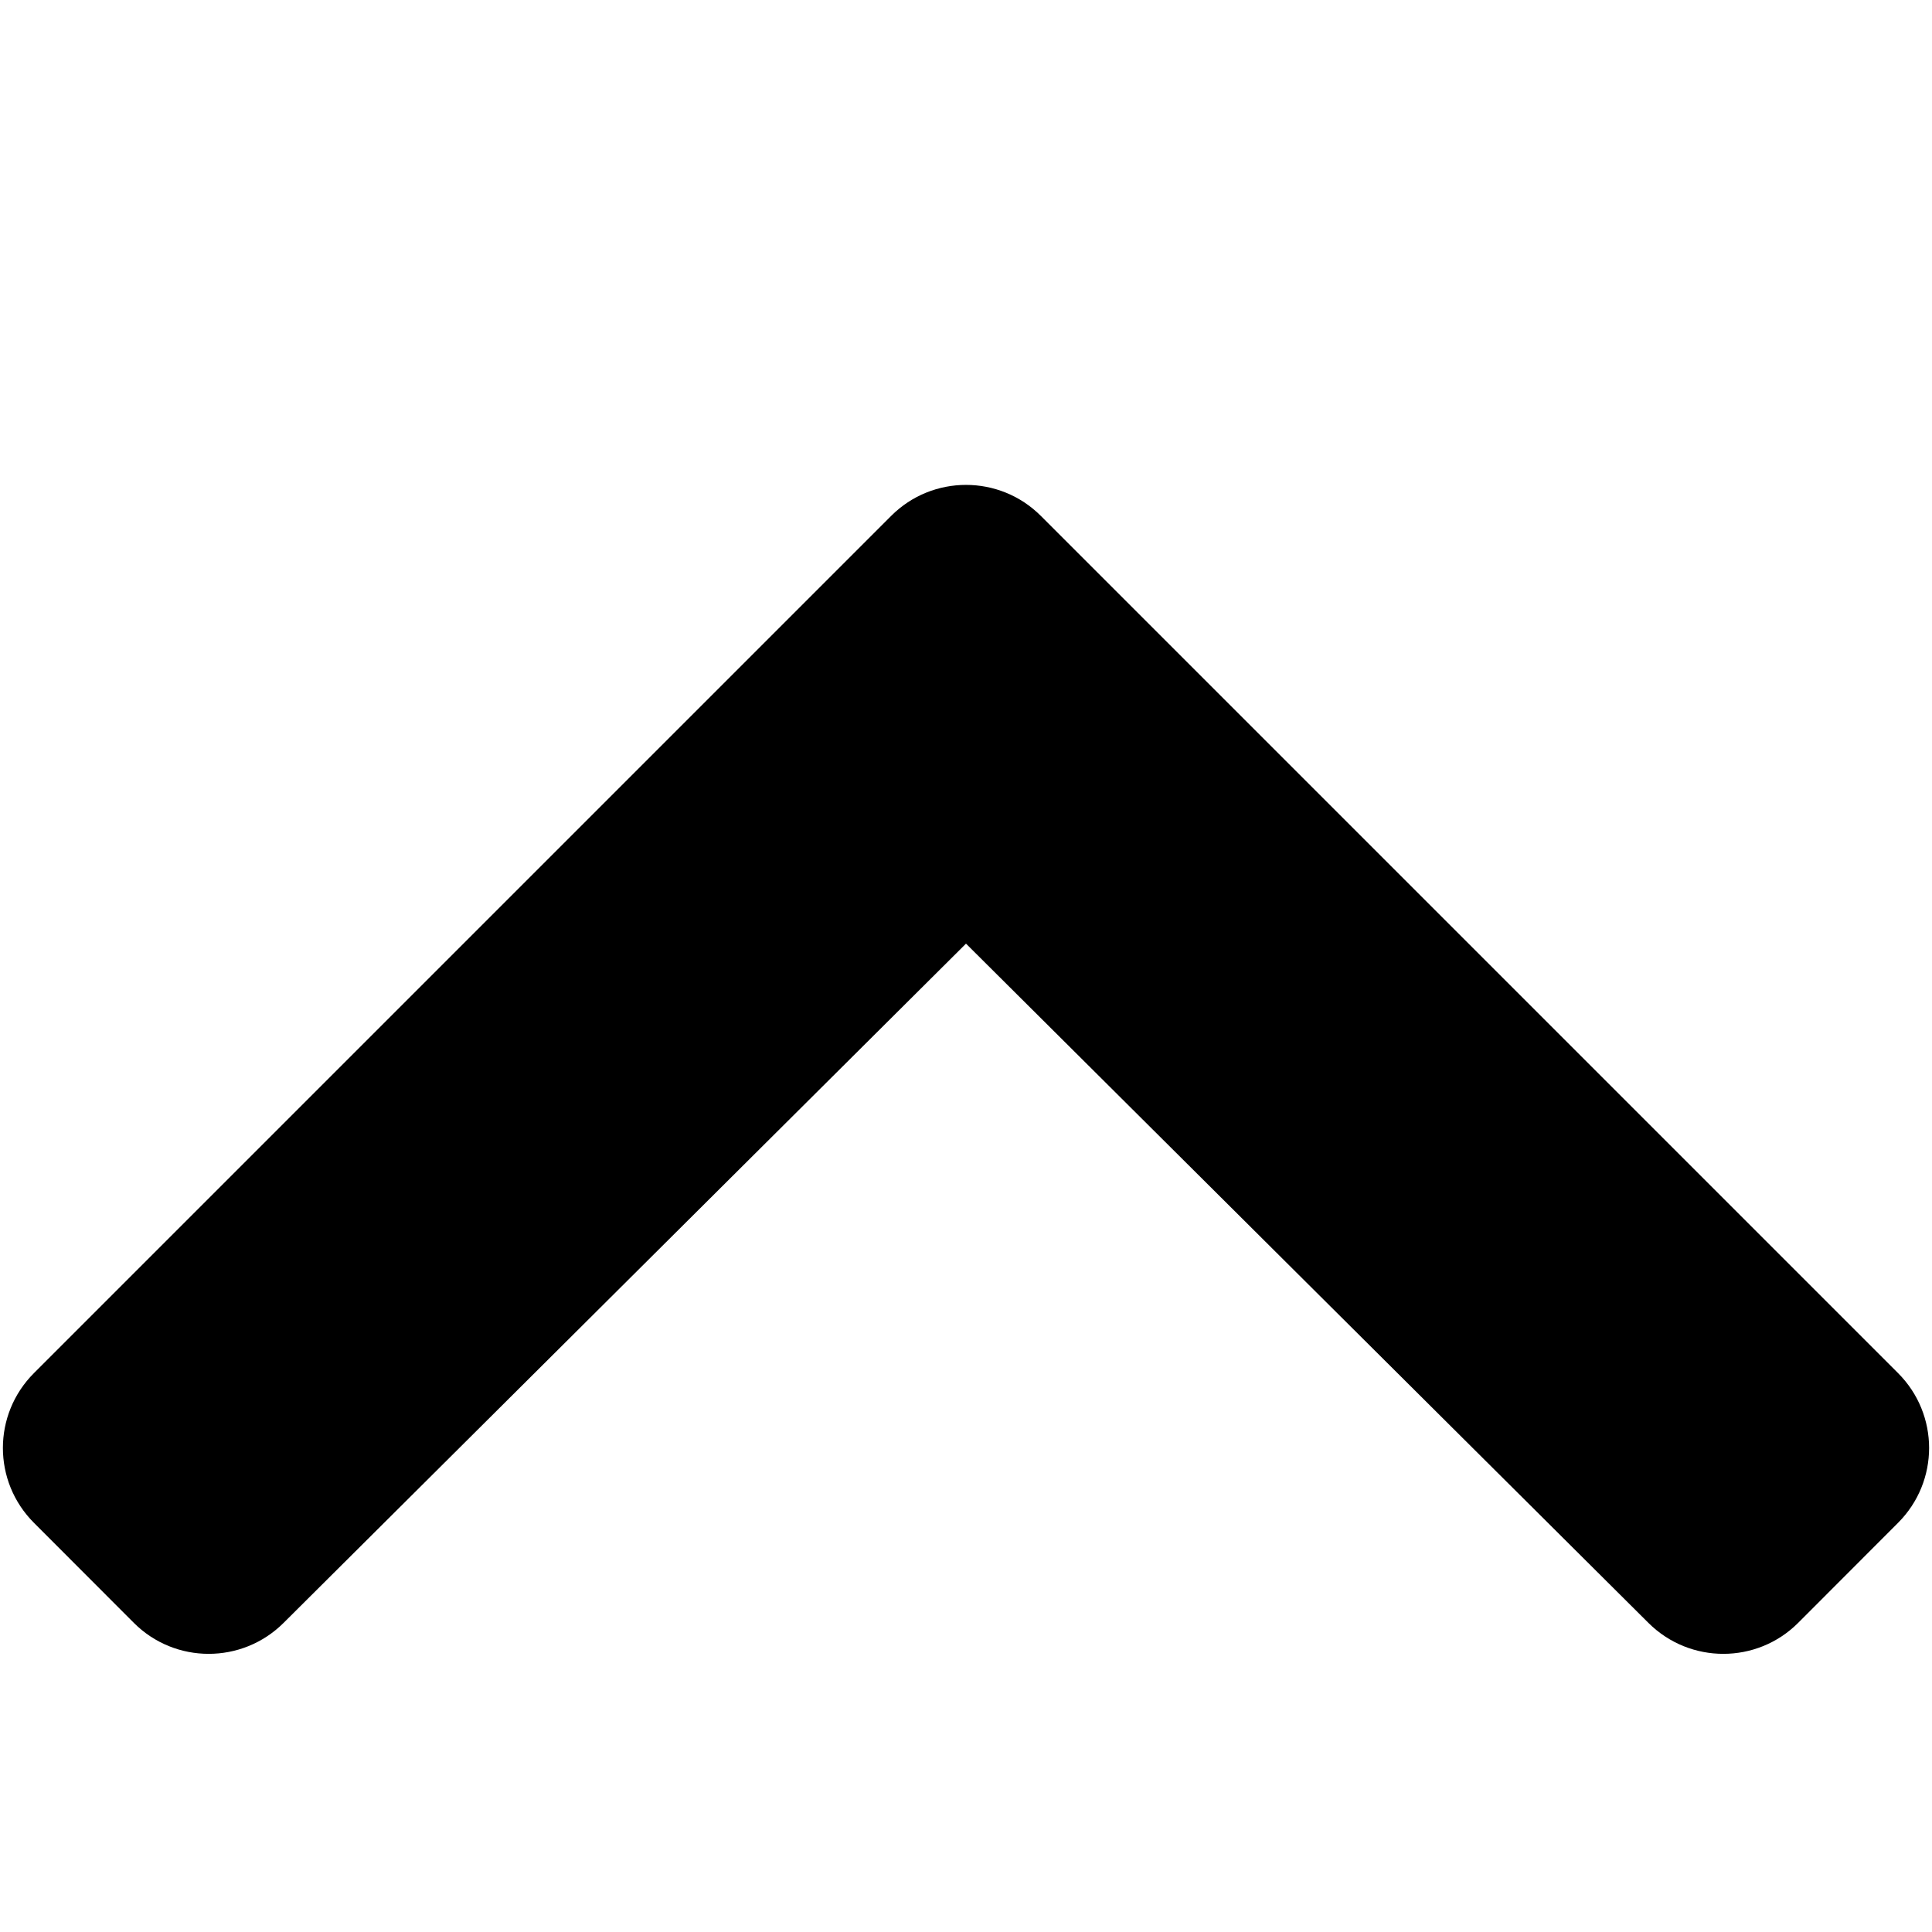 <?xml version="1.0" encoding="UTF-8"?>
<svg width="14px" height="14px" viewBox="0 0 14 14" version="1.1" xmlns="http://www.w3.org/2000/svg" xmlns:xlink="http://www.w3.org/1999/xlink">
    <!-- Generator: Sketch 53 (72520) - https://sketchapp.com -->
    <title>Icons/Chevron down Copy</title>
    <desc>Created with Sketch.</desc>
    <g id="Icons/Chevron-down-Copy" stroke="none" stroke-width="1" fill="none" fill-rule="evenodd">
        <g id="chevron-down" transform="translate(7, 7.5) rotate(-180) translate(-7, -7.5) translate(0, 3)" fill="#000000" fill-rule="nonzero">
            <path d="M6.458,8.262 L0.246,2.05 C-0.054,1.75 -0.054,1.265 0.246,0.965 L0.97,0.24 C1.269,-0.059 1.754,-0.059 2.054,0.239 L7,5.162 L11.946,0.239 C12.246,-0.059 12.731,-0.059 13.03,0.24 L13.754,0.965 C14.054,1.265 14.054,1.75 13.754,2.05 L7.542,8.262 C7.243,8.561 6.757,8.561 6.458,8.262 Z" id="Shape"></path>
        </g>
    </g>
</svg>
